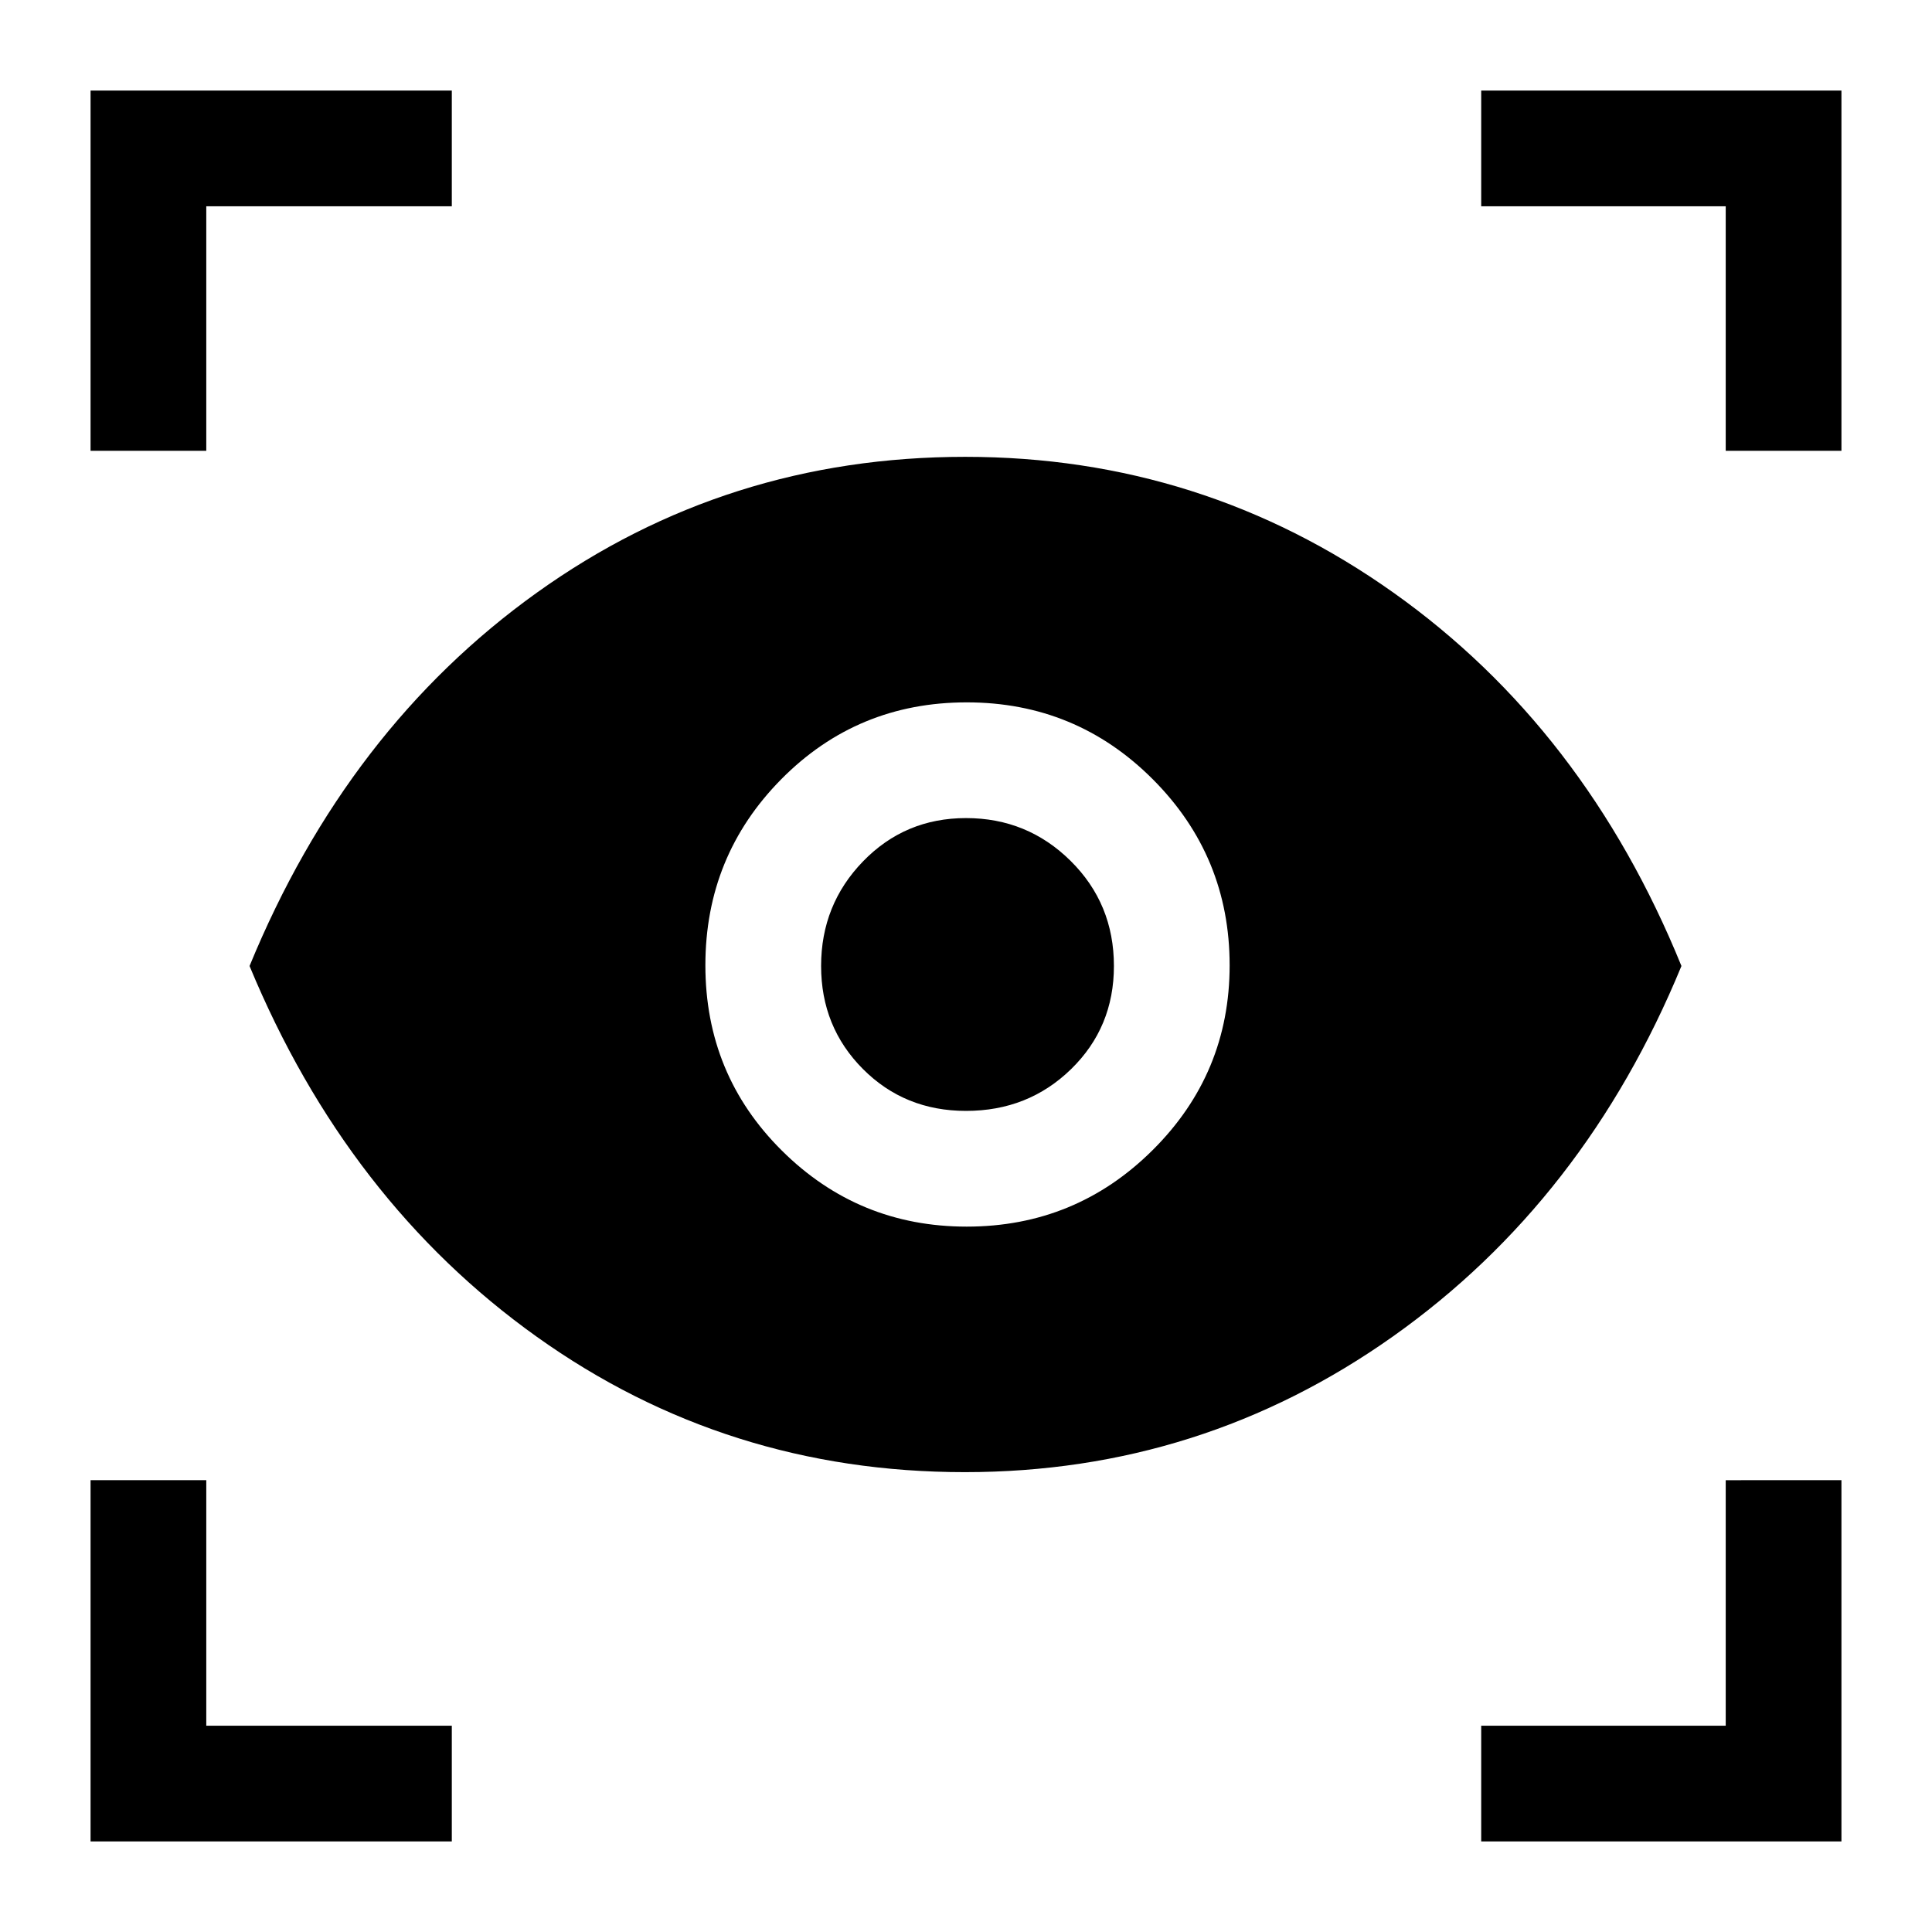 <svg xmlns="http://www.w3.org/2000/svg" height="48" viewBox="0 -960 960 960" width="48"><path d="M224.5-45H45v-179.5h57.5v122h122V-45ZM736-45v-57.5h121.5v-122H915V-45H736ZM479.42-228.5q-118.42 0-212.67-67.25Q172.5-363 124-480q48.5-118 142.75-185.5T479.6-733q117.75 0 212.82 67.5Q787.5-598 835.5-480q-48 116.5-143.26 184-95.25 67.5-212.82 67.5Zm.92-122q54.16 0 92.41-38.03Q611-426.55 611-480.34q0-54.16-38.15-92.41Q534.69-611 480.35-611q-54.35 0-92.1 38.15-37.75 38.16-37.75 92.5 0 54.35 38.03 92.1 38.02 37.75 91.81 37.75ZM480-408q-30.5 0-51.25-20.85Q408-449.71 408-480q0-30.5 20.85-52 20.86-21.5 51.15-21.5 30.5 0 52 21.29T553.5-480q0 30.5-21.29 51.25T480-408ZM45-736v-179h179.5v57.5h-122V-736H45Zm812.5 0v-121.5H736V-915h179v179h-57.5Z"/></svg>